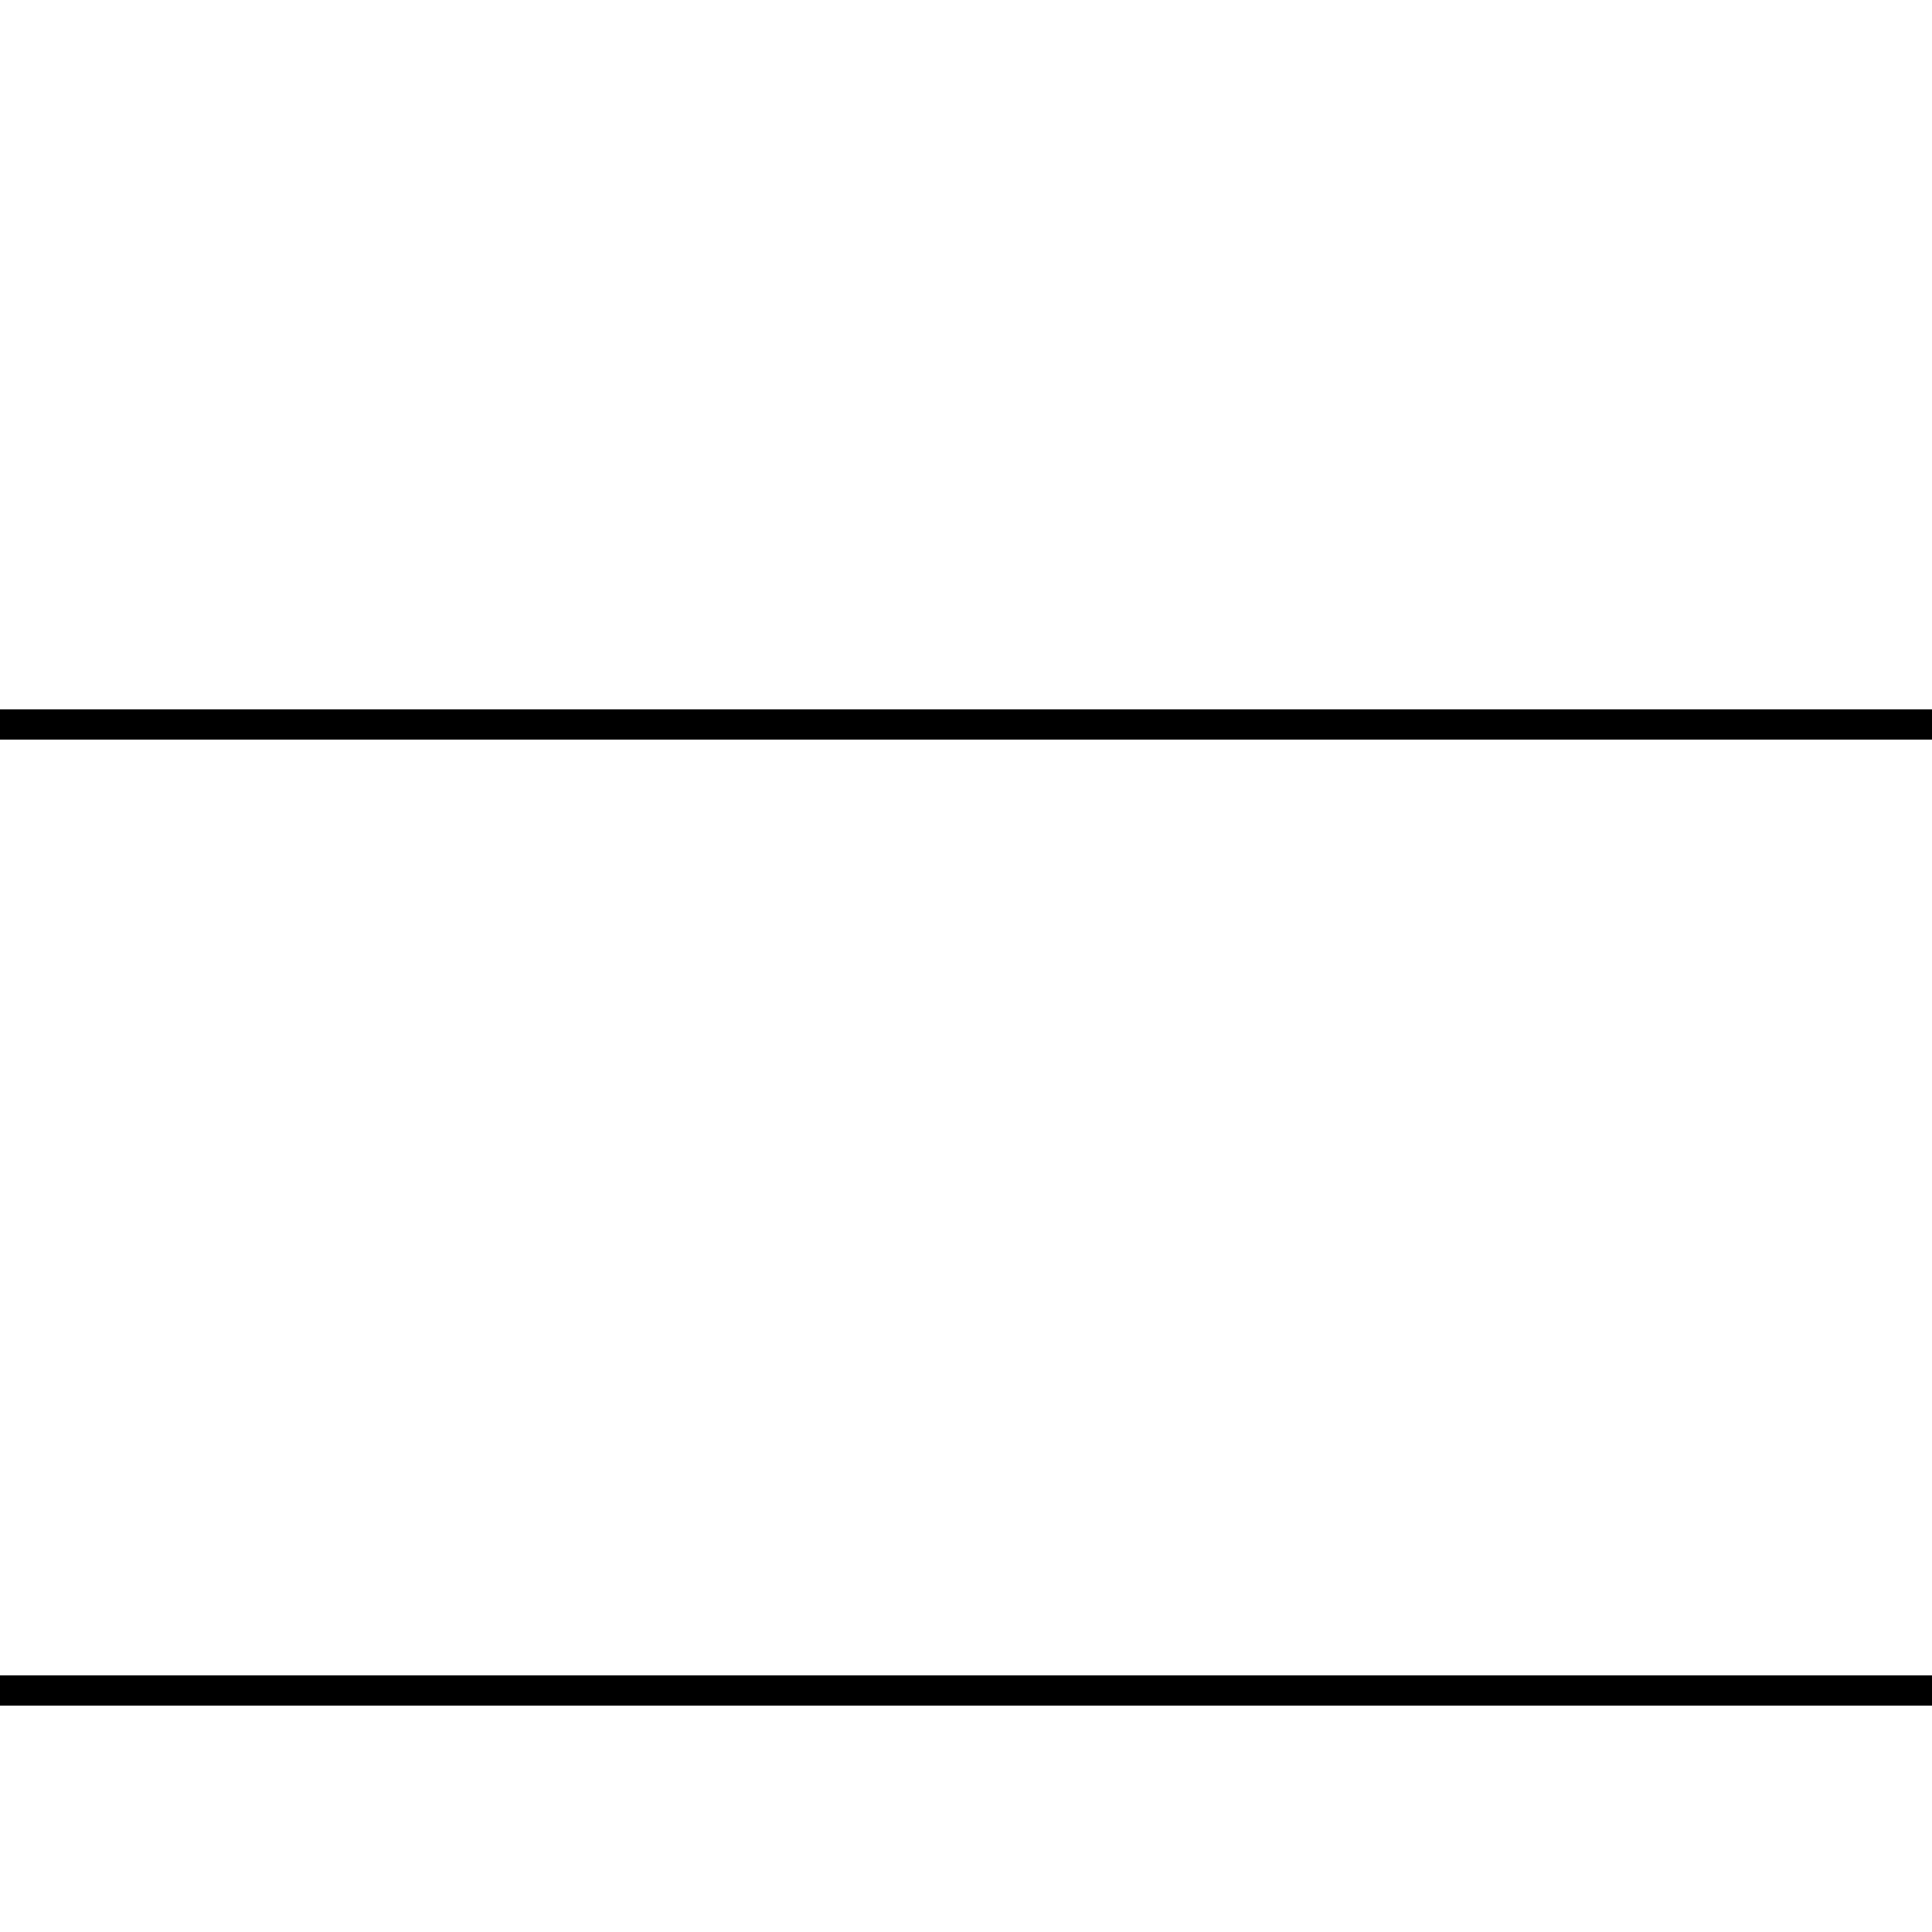 <?xml version="1.0" encoding="UTF-8" standalone="no"?>
<svg
   height="64"
   width="64"
   version="1.1"
   id="svg3448"
   sodipodi:docname="line.svg"
   inkscape:version="1.2.1 (9c6d41e410, 2022-07-14)"
   xmlns:inkscape="http://www.inkscape.org/namespaces/inkscape"
   xmlns:sodipodi="http://sodipodi.sourceforge.net/DTD/sodipodi-0.dtd"
   xmlns="http://www.w3.org/2000/svg"
   xmlns:svg="http://www.w3.org/2000/svg"
   xmlns:rdf="http://www.w3.org/1999/02/22-rdf-syntax-ns#"
   xmlns:cc="http://creativecommons.org/ns#"
   xmlns:dc="http://purl.org/dc/elements/1.1/">
  <sodipodi:namedview
     id="namedview12"
     pagecolor="#505050"
     bordercolor="#eeeeee"
     borderopacity="1"
     inkscape:showpageshadow="0"
     inkscape:pageopacity="0"
     inkscape:pagecheckerboard="0"
     inkscape:deskcolor="#505050"
     showgrid="false"
     inkscape:zoom="13.203125"
     inkscape:cx="27.910059"
     inkscape:cy="44.194083"
     inkscape:window-width="1920"
     inkscape:window-height="1024"
     inkscape:window-x="0"
     inkscape:window-y="0"
     inkscape:window-maximized="1"
     inkscape:current-layer="svg3448" />
  <defs
     id="defs3450">
    <pattern
       height=".1"
       width=".1"
       y="0"
       x="0"
       patternUnits="userSpaceOnUse"
       id="line">
      <g
         id="g3389"
         style="fill:none;stroke:#000000;stroke-width:0.005">
        <path
           id="path3391"
           d="M0,0.05 l.12,0" />
      </g>
    </pattern>
  </defs>
  <path
     id="path3461"
     d="m 0,56 64,0"
     style="fill:none;stroke:#000000;stroke-width:1px;stroke-linecap:butt;stroke-linejoin:miter;stroke-opacity:1" />
  <path
     id="path3465"
     d="m 0,24 64,0"
     style="fill:none;stroke:#000000;stroke-width:1px;stroke-linecap:butt;stroke-linejoin:miter;stroke-opacity:1" />
</svg>
